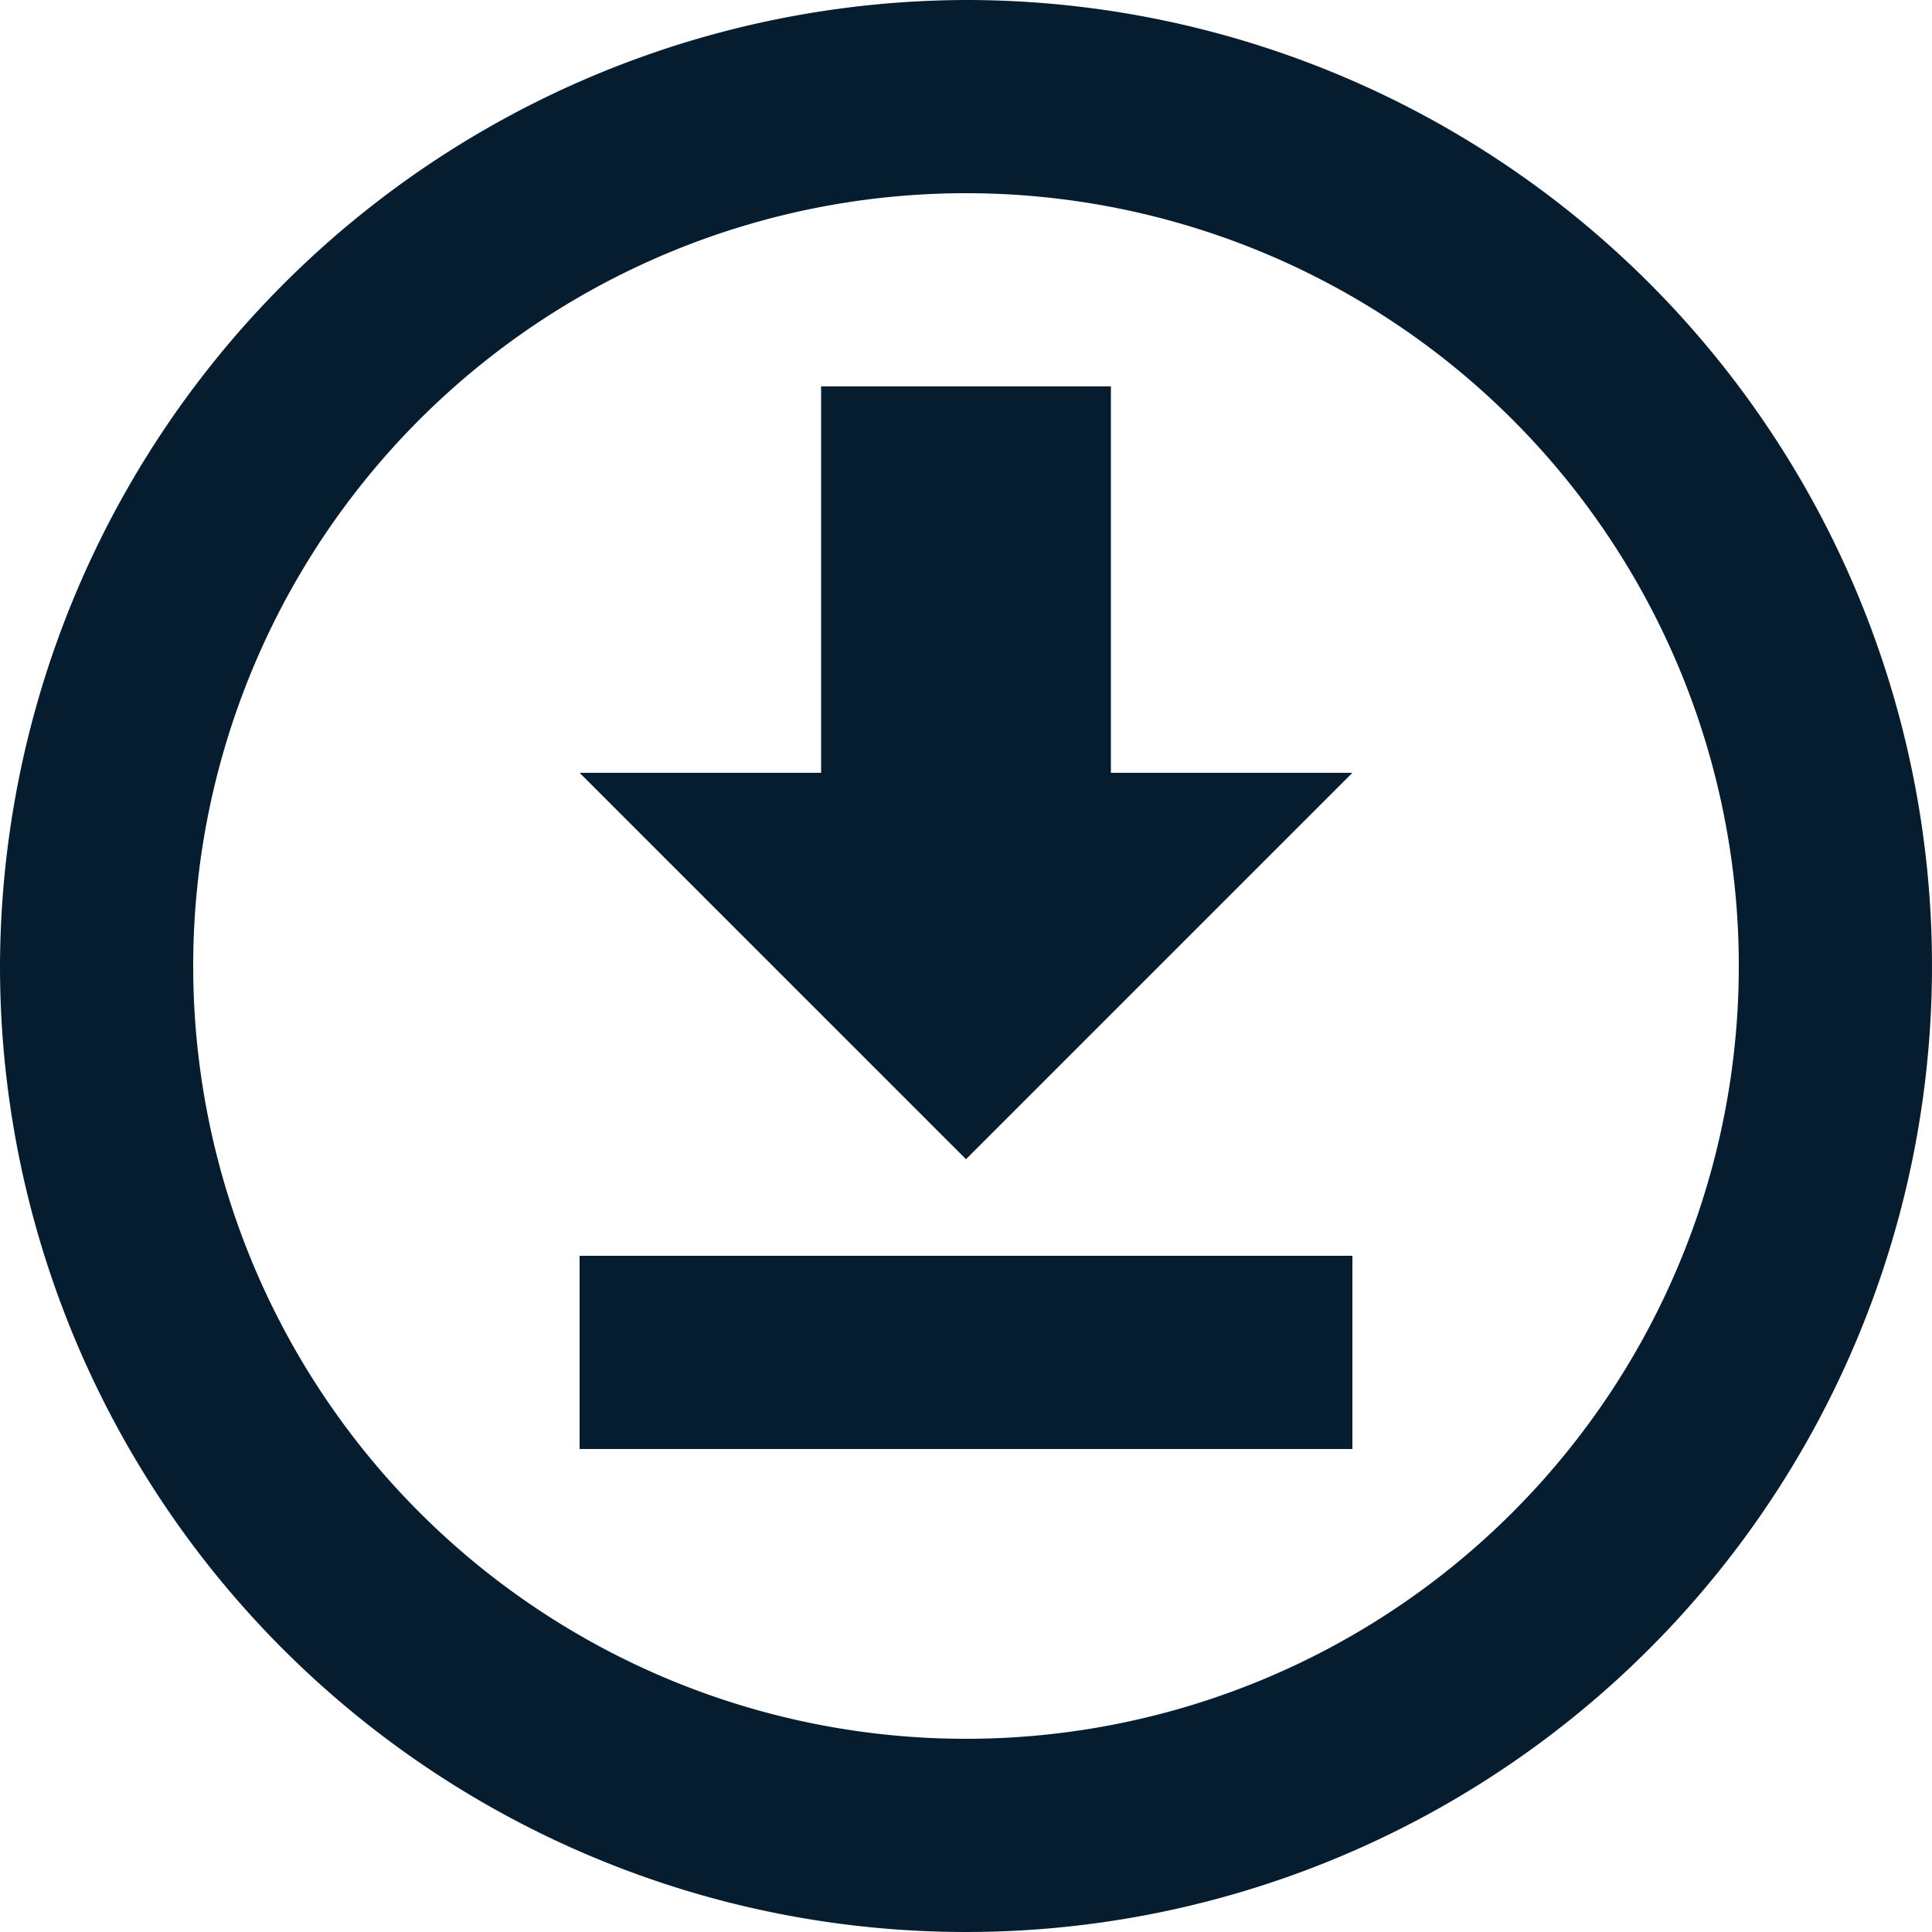 <svg id="download-circle-outline" xmlns="http://www.w3.org/2000/svg" width="16" height="16" viewBox="0 0 16 16">
  <path id="download-circle-outline-2" data-name="download-circle-outline" d="M6.8,14V12.4h6.4V14H6.8m6.4-5.6L10,11.6,6.8,8.4h2V5.2h2.4V8.4h2M10,2a8,8,0,1,1-8,8,8.024,8.024,0,0,1,8-8m0,1.6A6.4,6.4,0,1,0,16.4,10,6.4,6.4,0,0,0,10,3.6Z" transform="translate(-2 -2)" fill="#061d30"/>
</svg>
